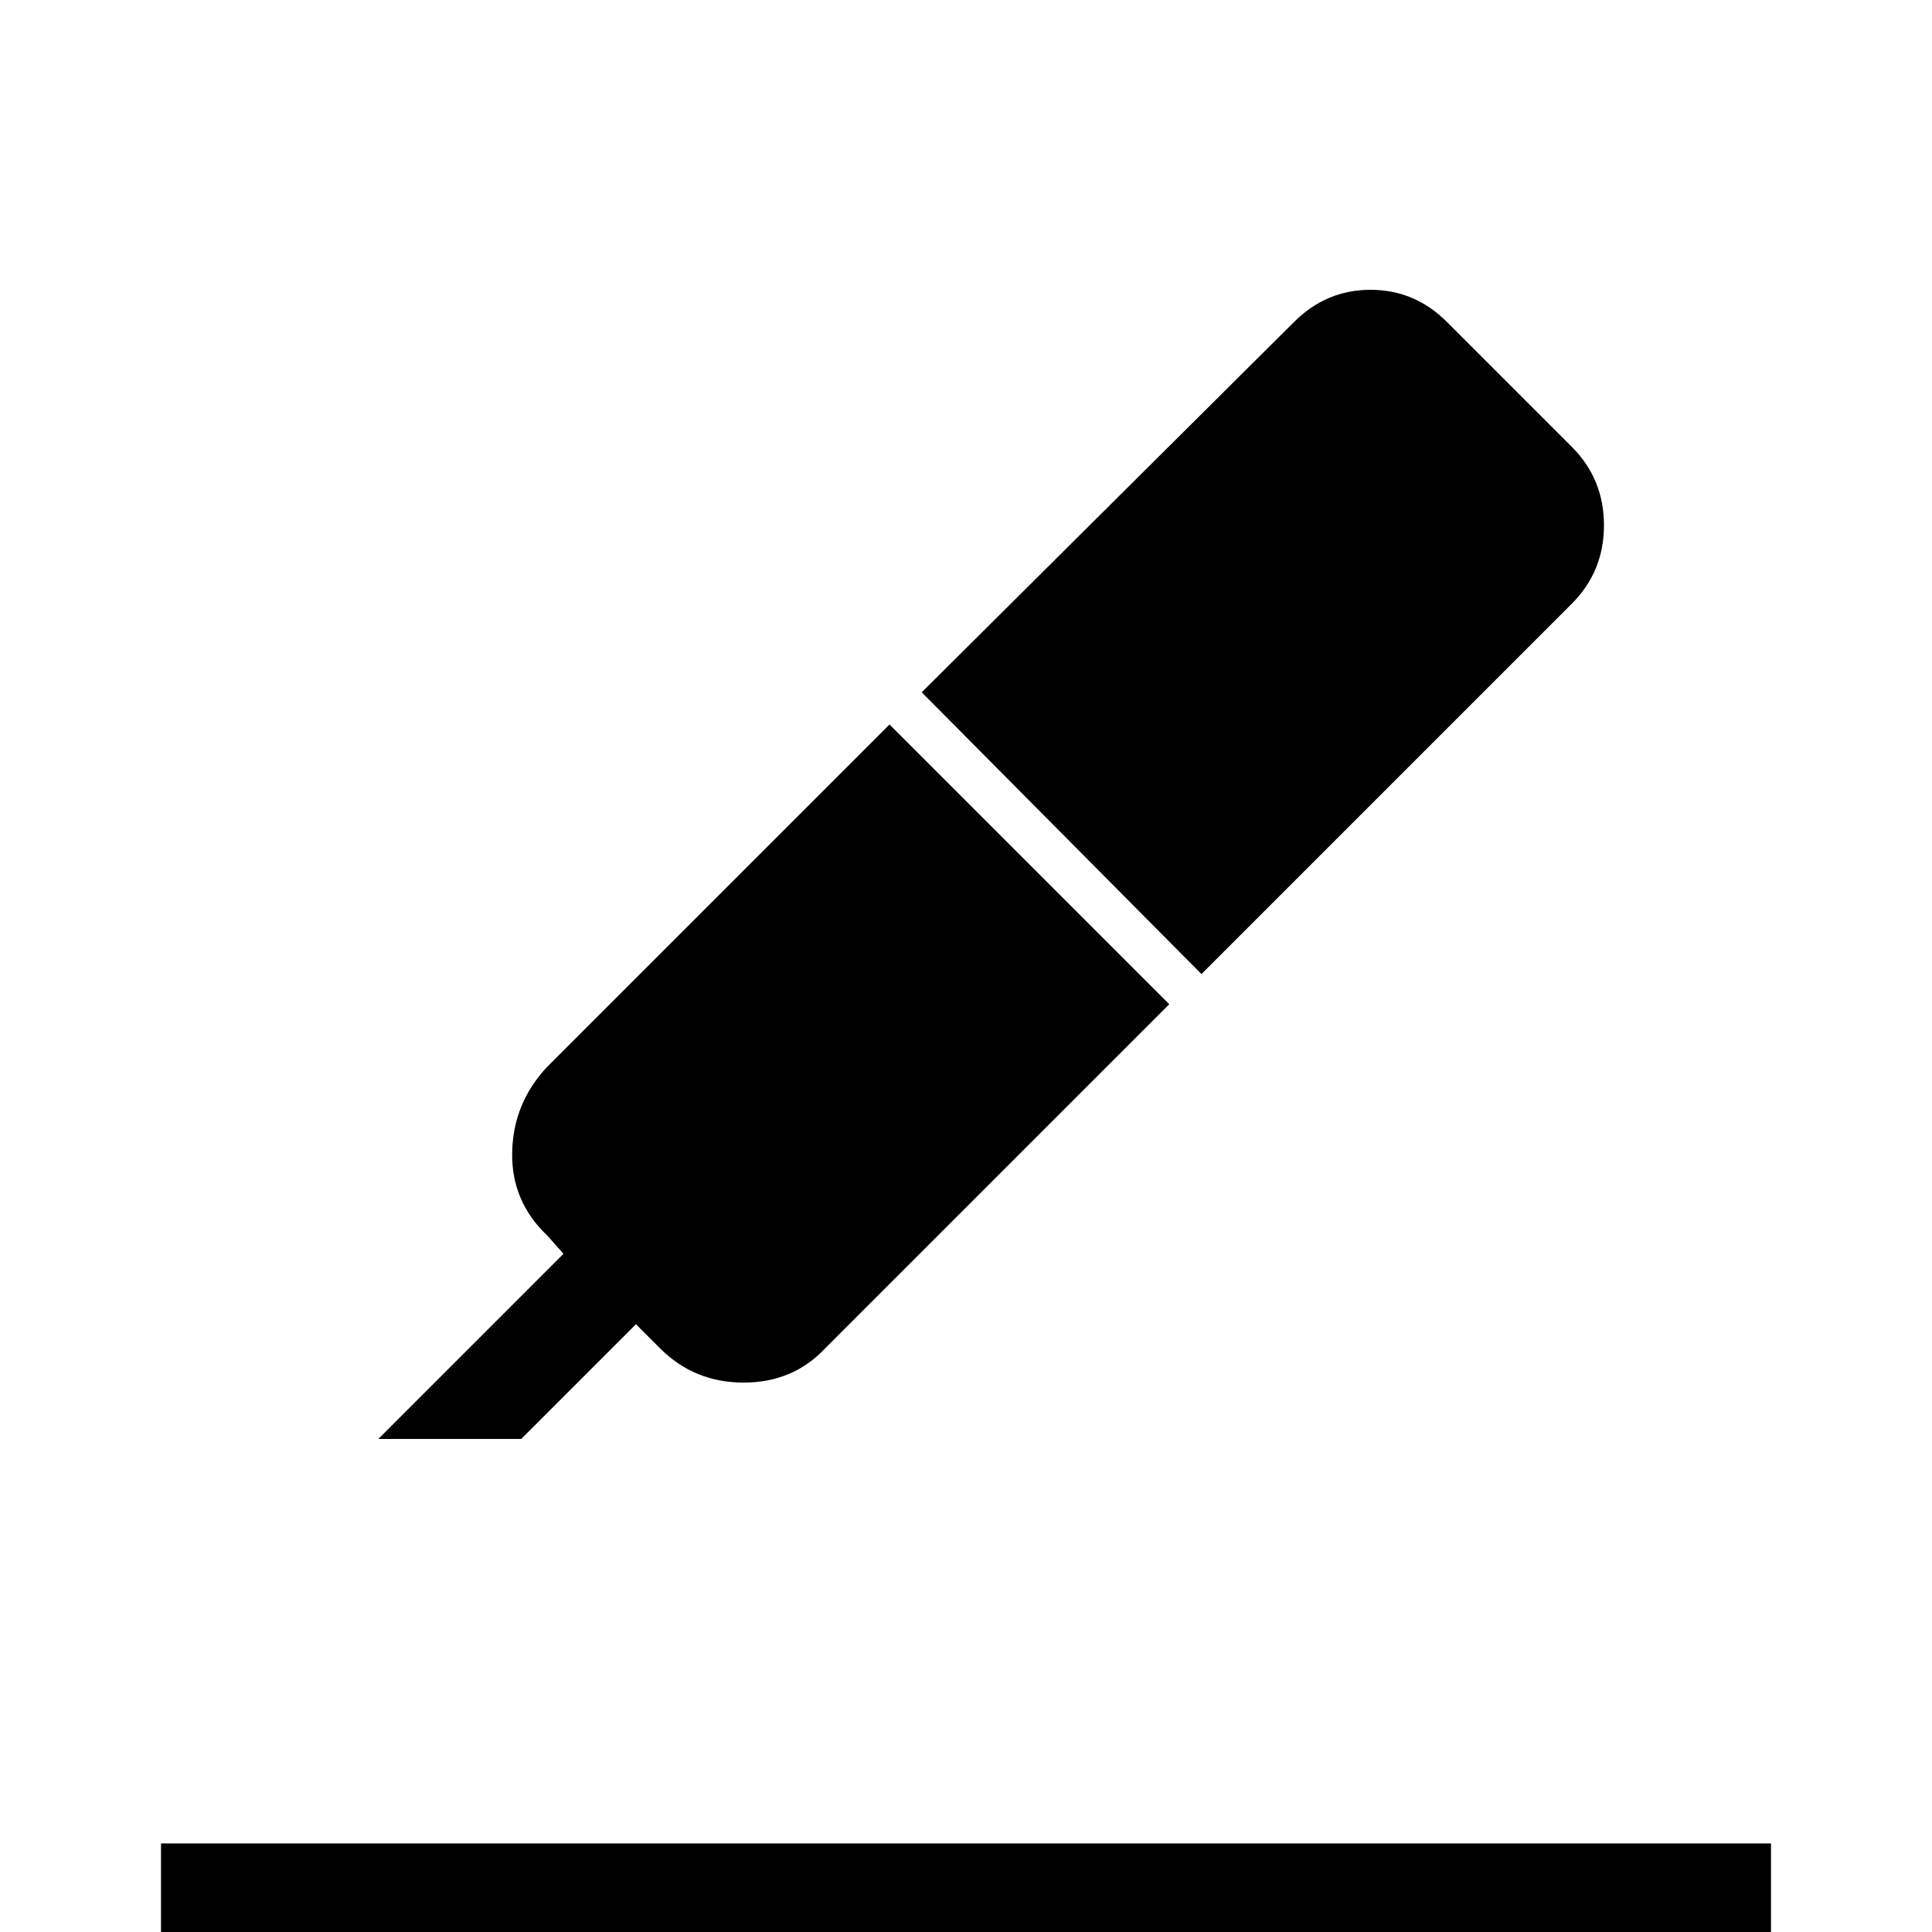 <svg xmlns="http://www.w3.org/2000/svg" width="48" height="48"><path d="M4 48v-2.2h40V48zm5.4-12.25 4.6-4.6-.4-.45q-.9-.85-.875-2.075.025-1.225.875-2.125l8.5-8.5 6.95 6.95-8.55 8.55q-.8.85-2.025.85-1.225 0-2.075-.85l-.6-.6-2.85 2.85zM29.85 24.2l-6.95-7L32.15 8q.8-.8 1.9-.8 1.1 0 1.9.8l3.1 3.1q.8.8.8 1.95t-.8 1.95z"/></svg>